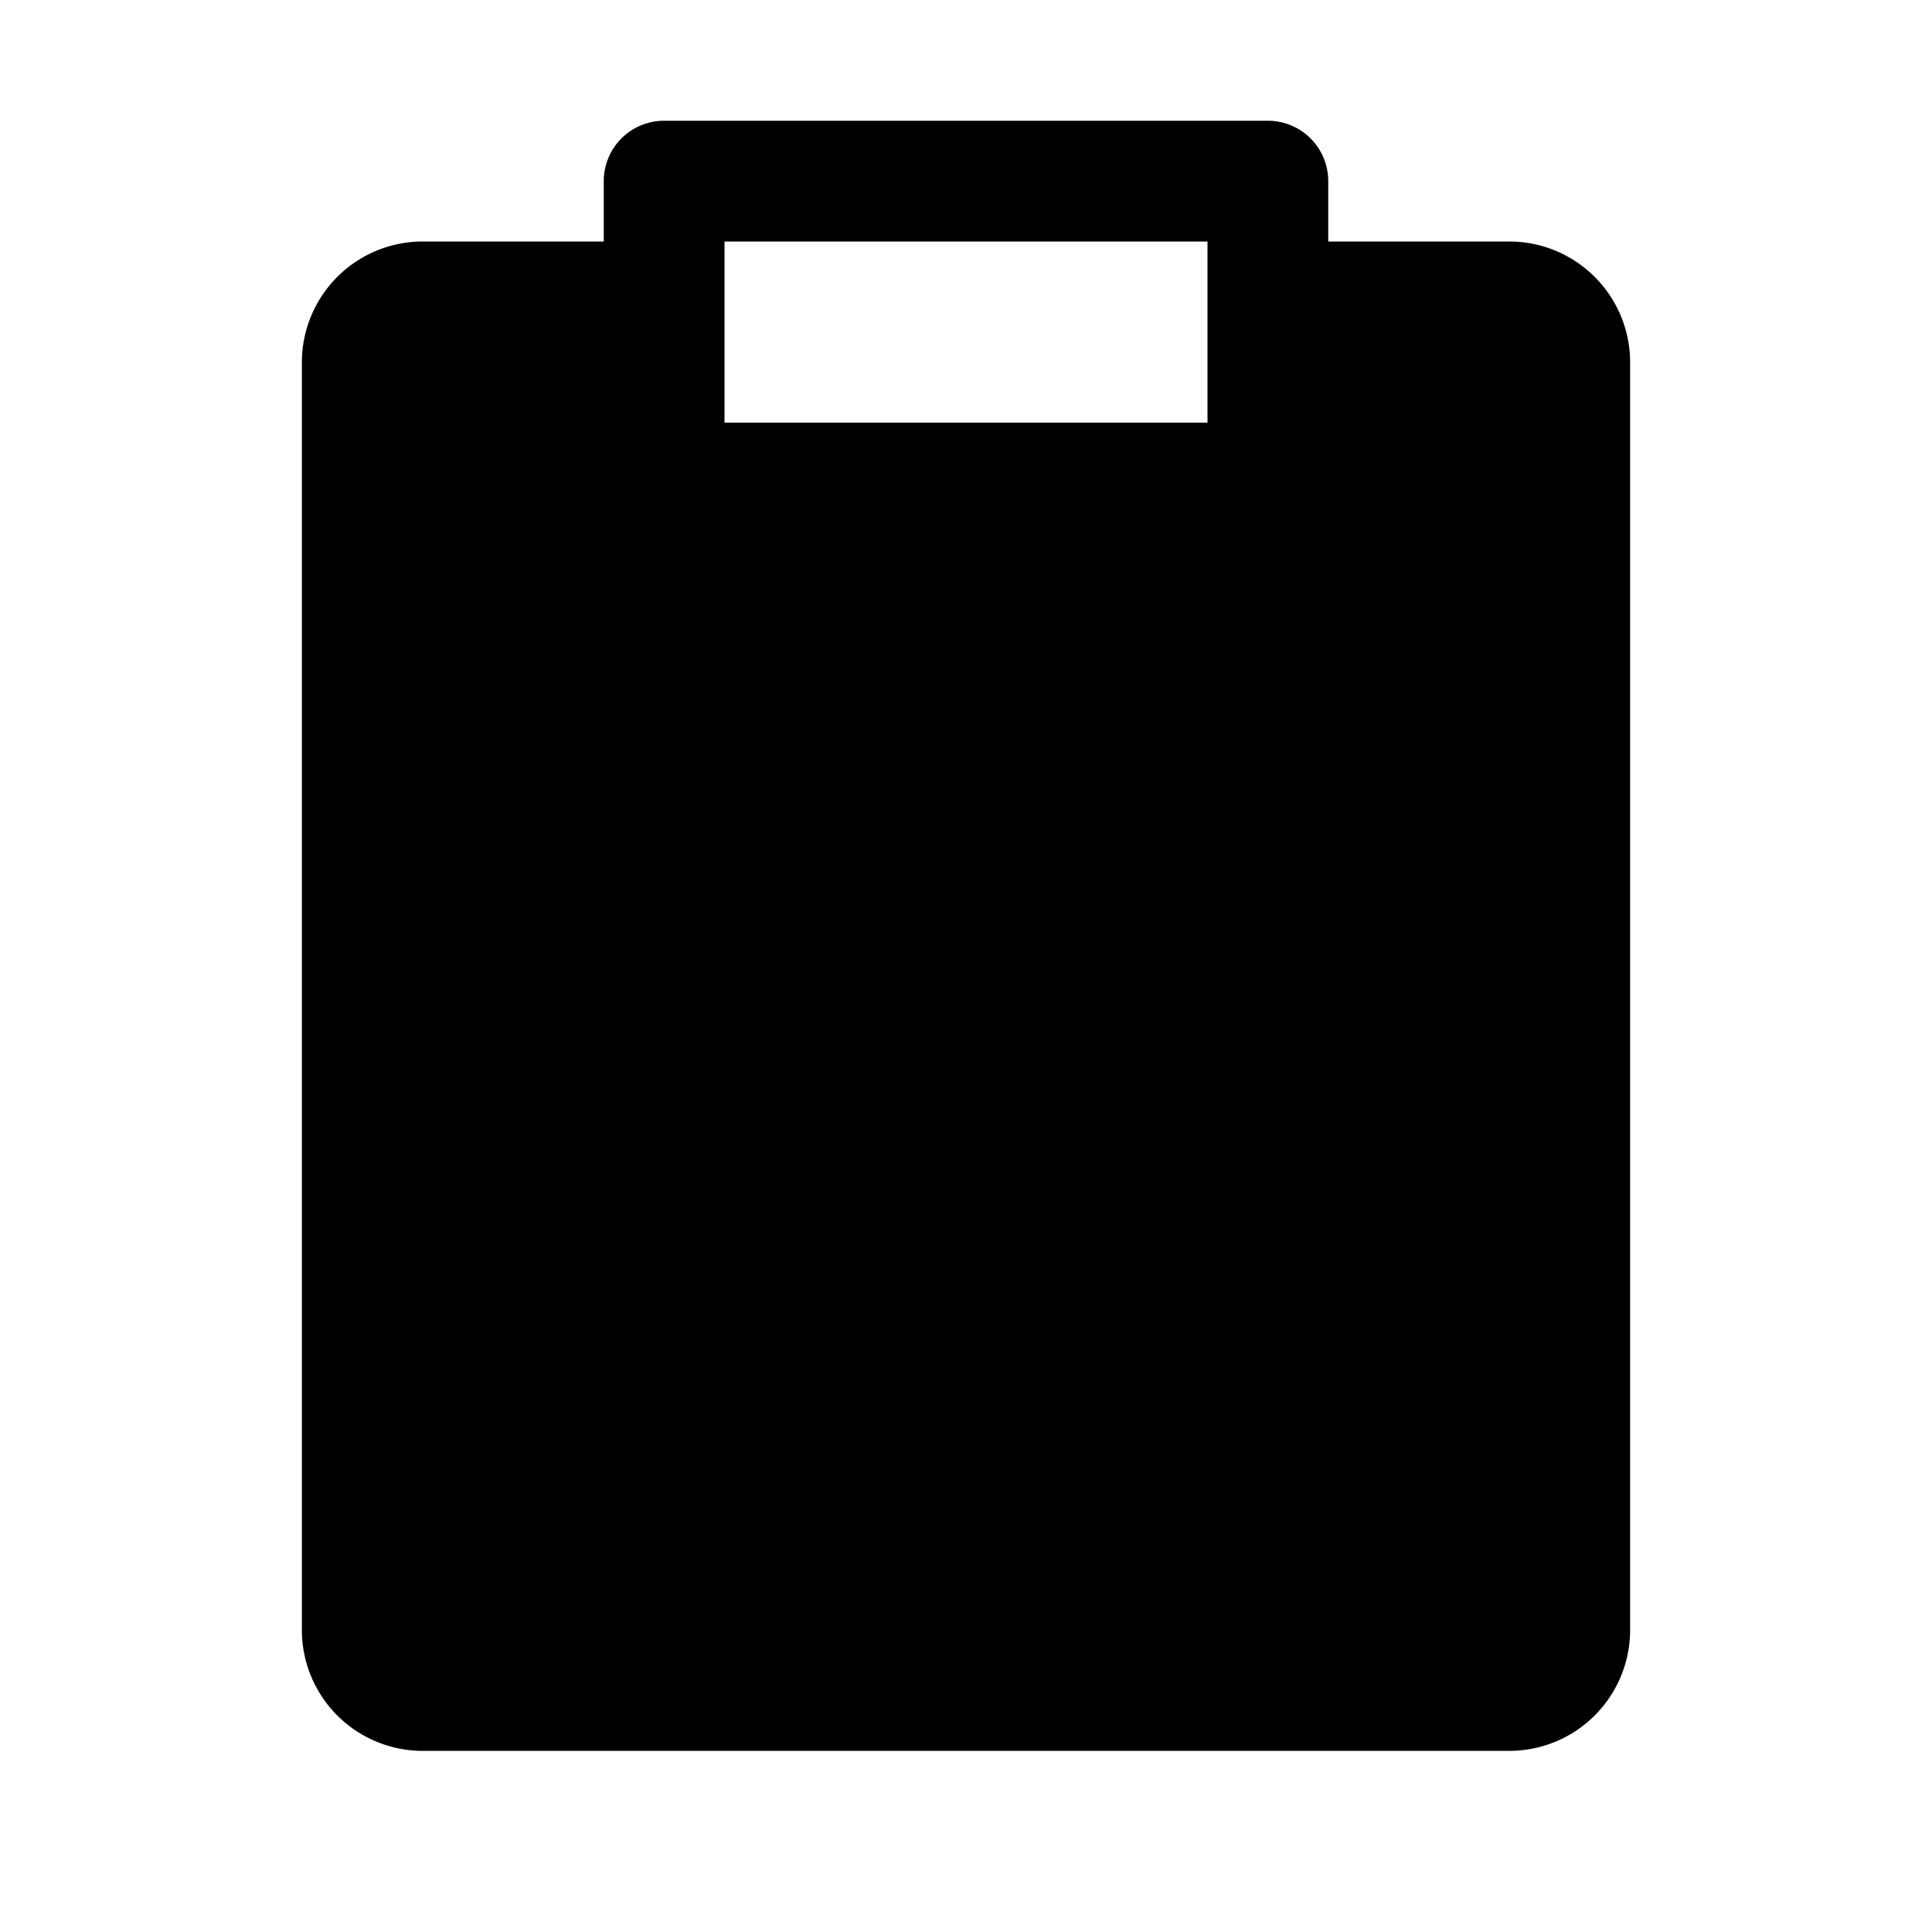 <svg id="Flat" xmlns="http://www.w3.org/2000/svg" viewBox="0 0 256 256">
  <path d="M200,32H176V24a8,8,0,0,0-8-8H88a8,8,0,0,0-8,8v8H56A16.018,16.018,0,0,0,40,48V216a16.018,16.018,0,0,0,16,16H200a16.018,16.018,0,0,0,16-16V48A16.018,16.018,0,0,0,200,32ZM96,32h64V56H96Z"/>
</svg>
